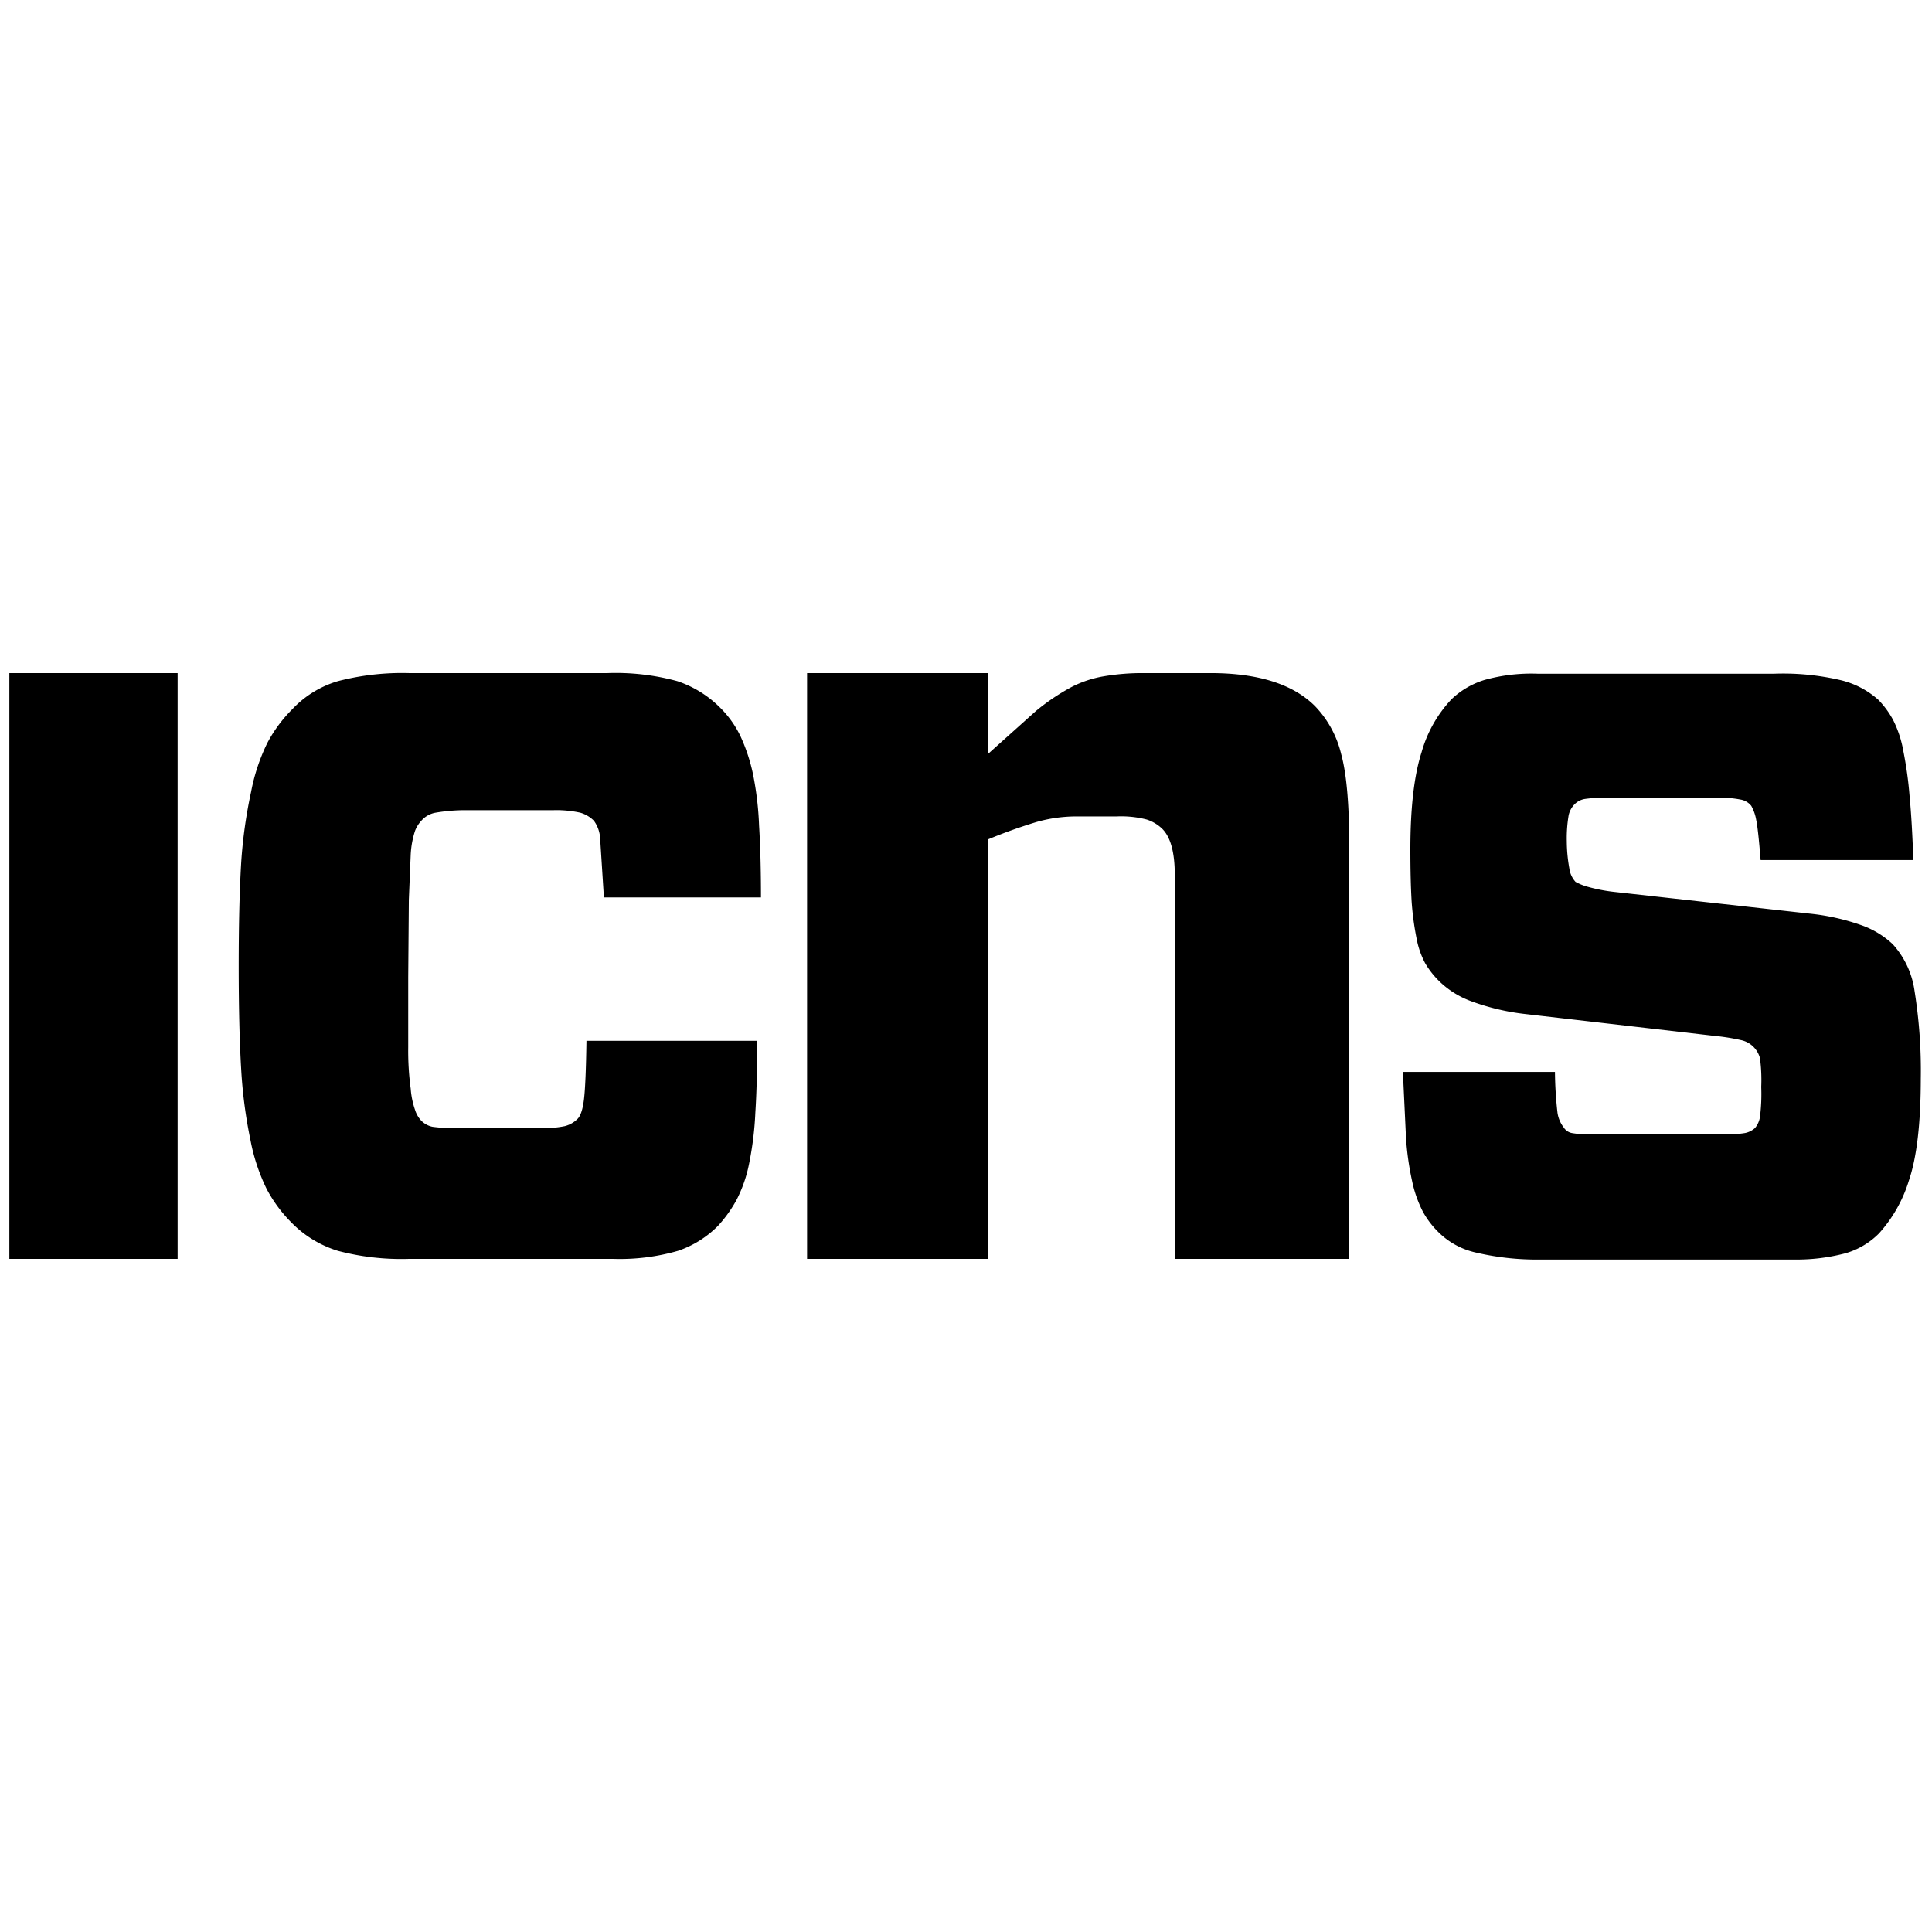 <svg xmlns="http://www.w3.org/2000/svg" width="96" height="96" viewBox="-1.5 -108 310 310"><style>@media (prefers-color-scheme:dark){path{fill:#fff}}@media (prefers-color-scheme:light){path{fill:#234}}</style><path d="M27 94H0V0h27Zm93-35q0 6.8-.3 11.5a52.7 52.7 0 0 1-1 8.2 22 22 0 0 1-2 5.8 21 21 0 0 1-3 4.2 16.5 16.5 0 0 1-6.4 4A33.7 33.7 0 0 1 97 94H64a39.9 39.9 0 0 1-11.3-1.3 17.7 17.7 0 0 1-7.4-4.5 22.5 22.5 0 0 1-4-5.4 30.7 30.7 0 0 1-2.6-7.8 77.2 77.2 0 0 1-1.5-11.4q-.4-6.7-.4-16.6t.4-16.6A77.4 77.4 0 0 1 38.8 19a30.7 30.7 0 0 1 2.6-7.8 22.4 22.4 0 0 1 4-5.4 16.4 16.4 0 0 1 7.3-4.5A41 41 0 0 1 64.1 0H96a37.5 37.5 0 0 1 11.2 1.3 17.6 17.6 0 0 1 6.9 4.3 16.4 16.4 0 0 1 3.2 4.5 28.5 28.5 0 0 1 2 6 51.3 51.3 0 0 1 1 8.4q.3 4.9.3 11.5H95.4l-.6-9.4a5.3 5.3 0 0 0-1-2.9 5 5 0 0 0-2.2-1.3 17.8 17.8 0 0 0-4.3-.4H73.1a28 28 0 0 0-4.7.4 3.9 3.9 0 0 0-2.3 1.3 5 5 0 0 0-1 1.6 14.8 14.8 0 0 0-.7 3.8l-.3 7.3-.1 12.4V60a45.8 45.8 0 0 0 .4 6.7 13.4 13.4 0 0 0 .7 3.4 4.6 4.6 0 0 0 .8 1.5 3.5 3.5 0 0 0 2 1.2 25.6 25.6 0 0 0 4.4.2h13a16.2 16.2 0 0 0 3.8-.3 4.4 4.4 0 0 0 2-1.1q.8-.7 1.1-3.2t.4-9.4Zm8 35V0h29v13l7.7-6.9a34.7 34.7 0 0 1 5.8-3.9 17.8 17.8 0 0 1 5.2-1.7 36.9 36.9 0 0 1 6-.5h11q11.5 0 16.8 5.3a16.7 16.7 0 0 1 4.2 7.7q1.3 4.7 1.3 15v66h-28V32.4q0-5.4-2-7.4a6.4 6.4 0 0 0-2.5-1.5 16.4 16.4 0 0 0-4.8-.5h-6.4a23.4 23.4 0 0 0-6.5.9 82.5 82.5 0 0 0-7.8 2.8V94Zm178.7-29q0 10.8-1.9 16.4a22.5 22.5 0 0 1-4.8 8.5 12.4 12.4 0 0 1-5.4 3.2 30.7 30.7 0 0 1-8.3 1h-40.6a42.6 42.6 0 0 1-10.3-1.1 12.3 12.3 0 0 1-6.2-3.4 14 14 0 0 1-2.4-3.2 19.3 19.3 0 0 1-1.7-4.8 46.3 46.3 0 0 1-1-7l-.5-10.6H248a62.6 62.6 0 0 0 .4 6.5 5 5 0 0 0 1 2.4 2 2 0 0 0 1.3.9 15.7 15.7 0 0 0 3.5.2H275a17.1 17.1 0 0 0 3.5-.2 3.4 3.4 0 0 0 1.6-.8 3.7 3.7 0 0 0 .8-1.8 29.9 29.9 0 0 0 .2-4.8 26.7 26.7 0 0 0-.2-4.6 4 4 0 0 0-3-2.9 34.6 34.6 0 0 0-4.4-.7l-30.3-3.5a37 37 0 0 1-8.5-2 14.5 14.5 0 0 1-5.1-3.1 14.1 14.1 0 0 1-2.4-3 13.7 13.7 0 0 1-1.4-4 46.5 46.5 0 0 1-.8-6q-.2-3.4-.2-8.3 0-10 1.8-15.6a20.5 20.5 0 0 1 4.8-8.5 13.3 13.3 0 0 1 5.3-3.1 28 28 0 0 1 8.5-1h38a40.5 40.5 0 0 1 10.5 1 13.9 13.9 0 0 1 6.2 3.2 14.5 14.5 0 0 1 2.4 3.3 17.9 17.9 0 0 1 1.6 4.9 61.9 61.9 0 0 1 1 7.2q.4 4.2.6 10.3H281q-.4-5-.7-6.4a7.1 7.1 0 0 0-.8-2.3 2.8 2.8 0 0 0-1.7-1 16.8 16.8 0 0 0-3.5-.3h-18.2a21.8 21.8 0 0 0-3.3.2 3 3 0 0 0-1.6.8 3.6 3.6 0 0 0-1 1.8 22 22 0 0 0-.3 4.2 25 25 0 0 0 .4 4.3 4 4 0 0 0 1 2.2 8.8 8.8 0 0 0 2 .8 26.5 26.5 0 0 0 4.1.8l31.5 3.5a35.7 35.7 0 0 1 8.4 1.9 14.3 14.3 0 0 1 4.9 3 14 14 0 0 1 3.5 7.5 80.8 80.8 0 0 1 1 14.1Z"/></svg>
